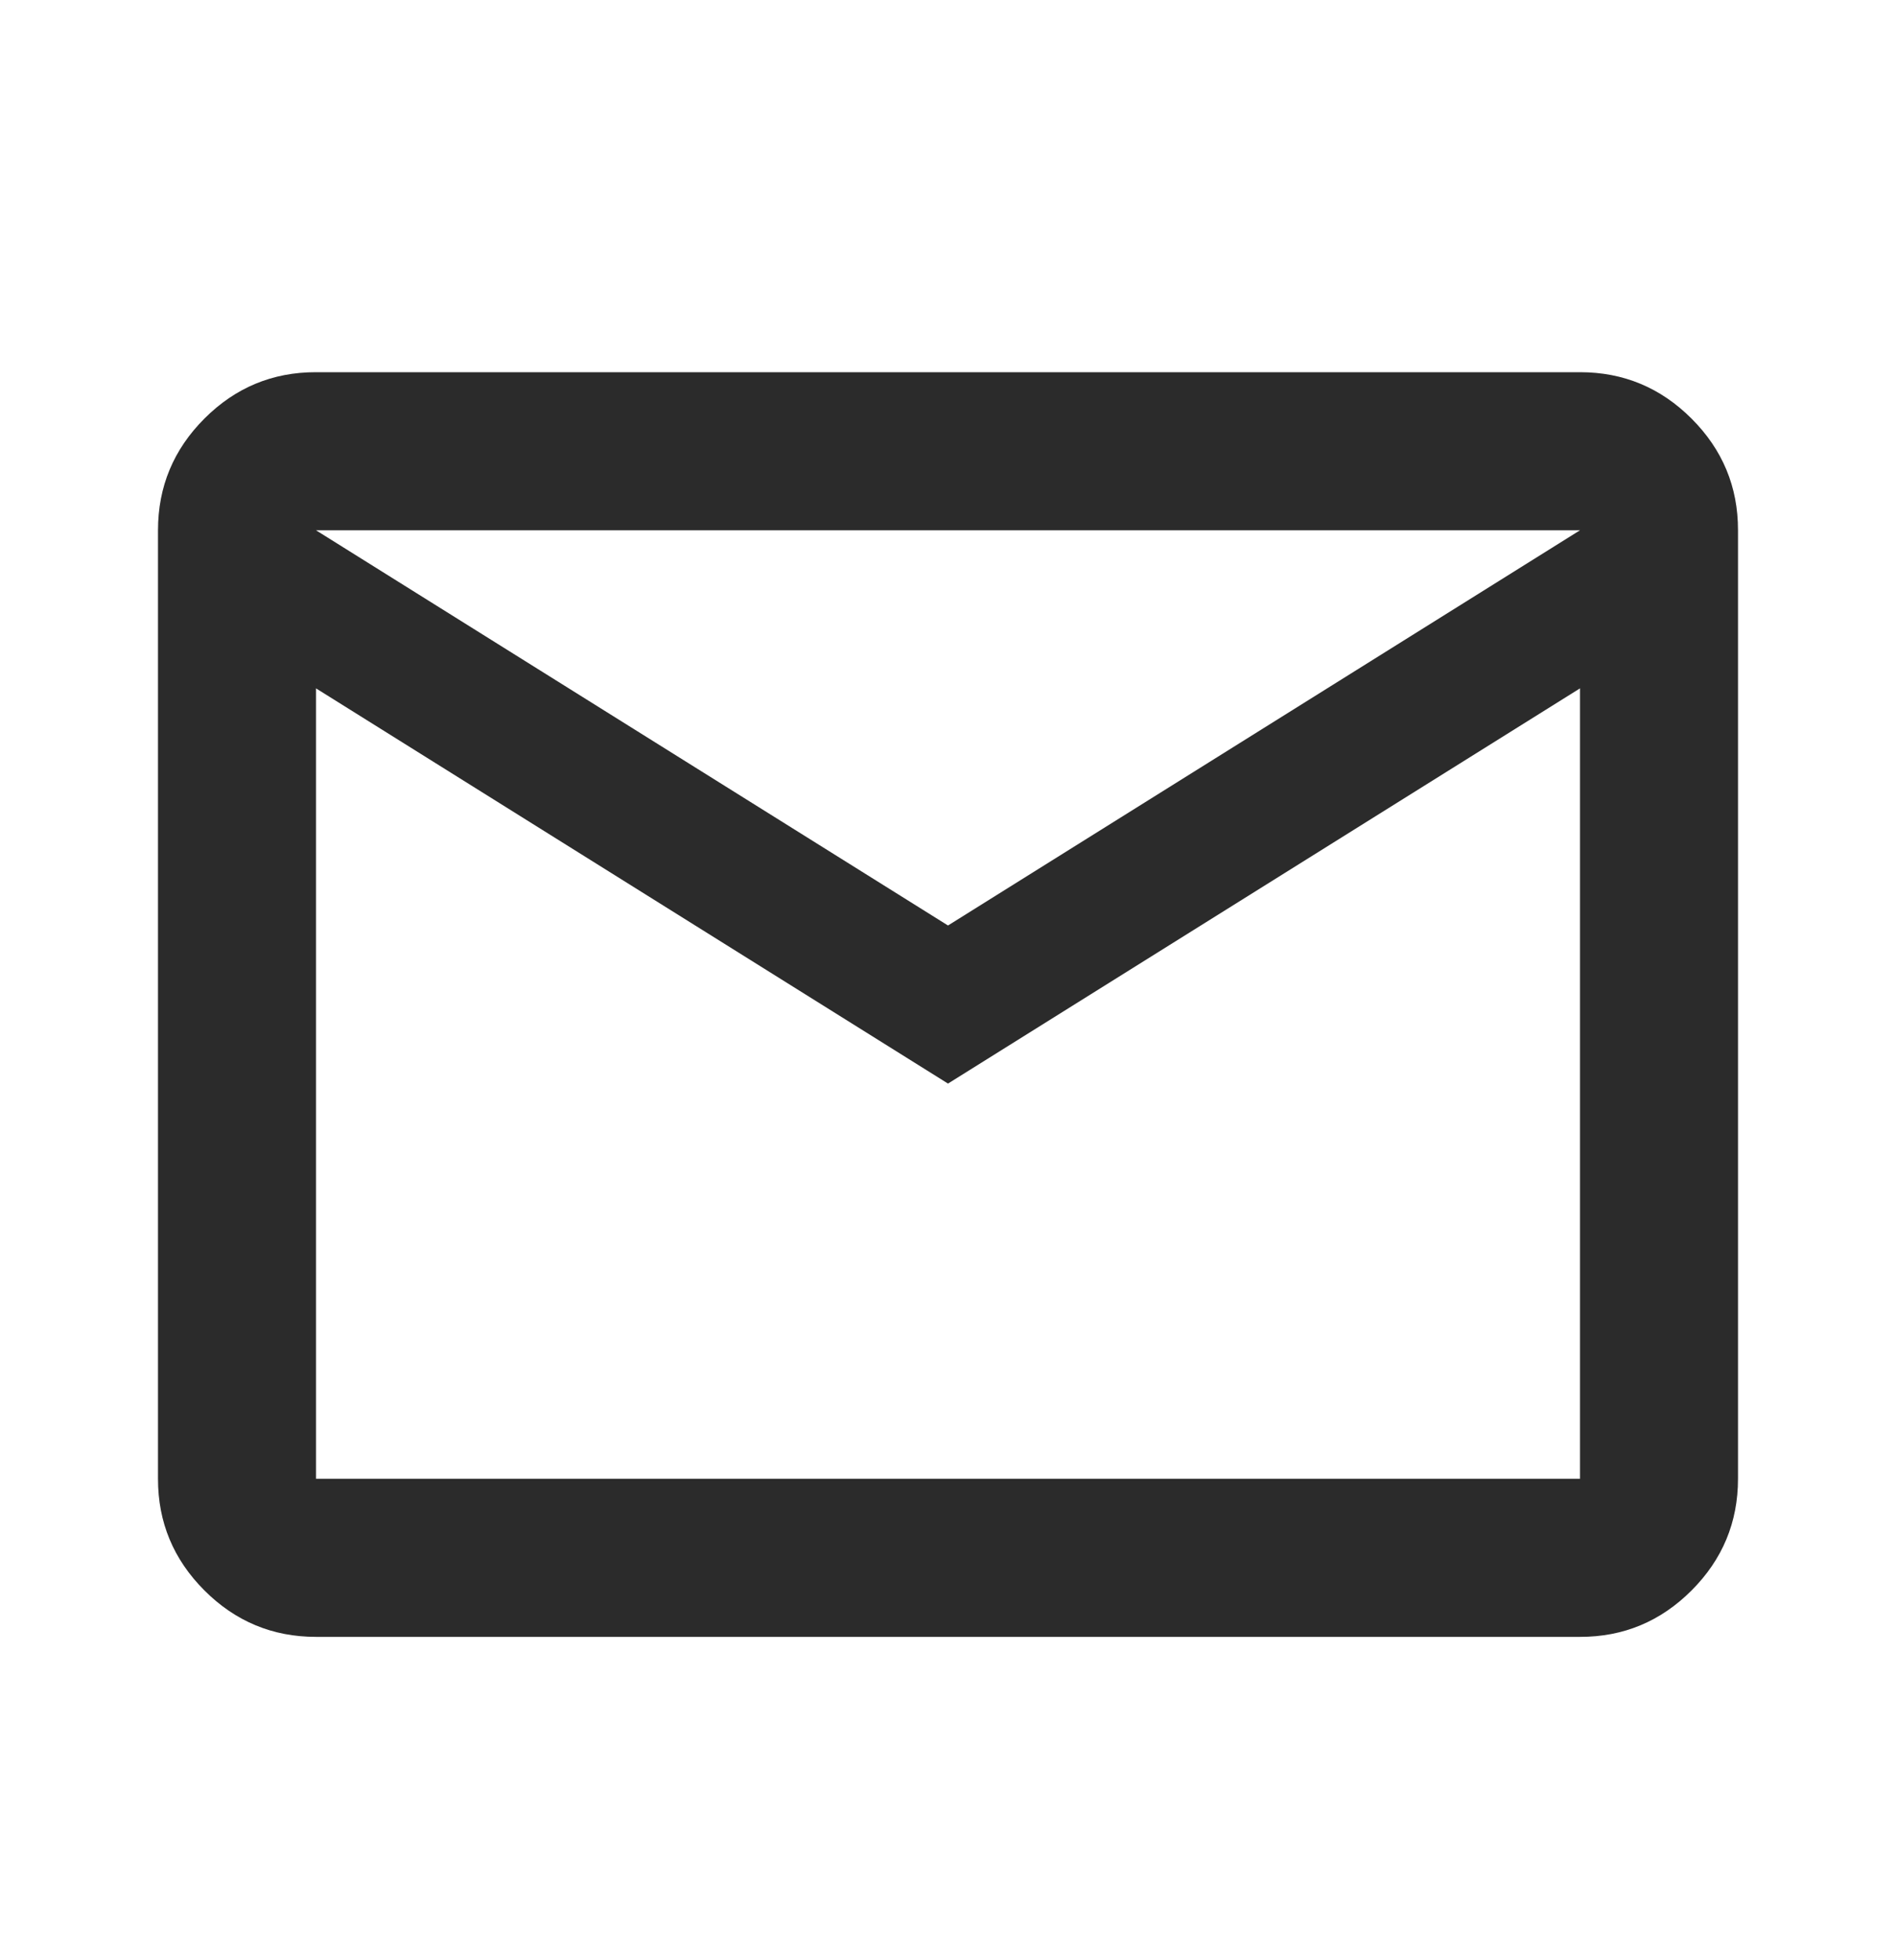 <svg width="30" height="31" viewBox="0 0 30 31" fill="none" xmlns="http://www.w3.org/2000/svg">
<path d="M5 25.886C4.312 25.886 3.724 25.641 3.234 25.151C2.744 24.661 2.499 24.072 2.5 23.386V8.386C2.5 7.698 2.745 7.109 3.235 6.619C3.725 6.129 4.313 5.885 5 5.886H25C25.688 5.886 26.276 6.131 26.766 6.621C27.256 7.111 27.501 7.699 27.5 8.386V23.386C27.5 24.073 27.255 24.662 26.765 25.152C26.275 25.642 25.687 25.887 25 25.886H5ZM15 17.136L5 10.886V23.386H25V10.886L15 17.136ZM15 14.636L25 8.386H5L15 14.636ZM5 10.886V8.386V23.386V10.886Z" fill="#2B2B2B"/>
</svg>
